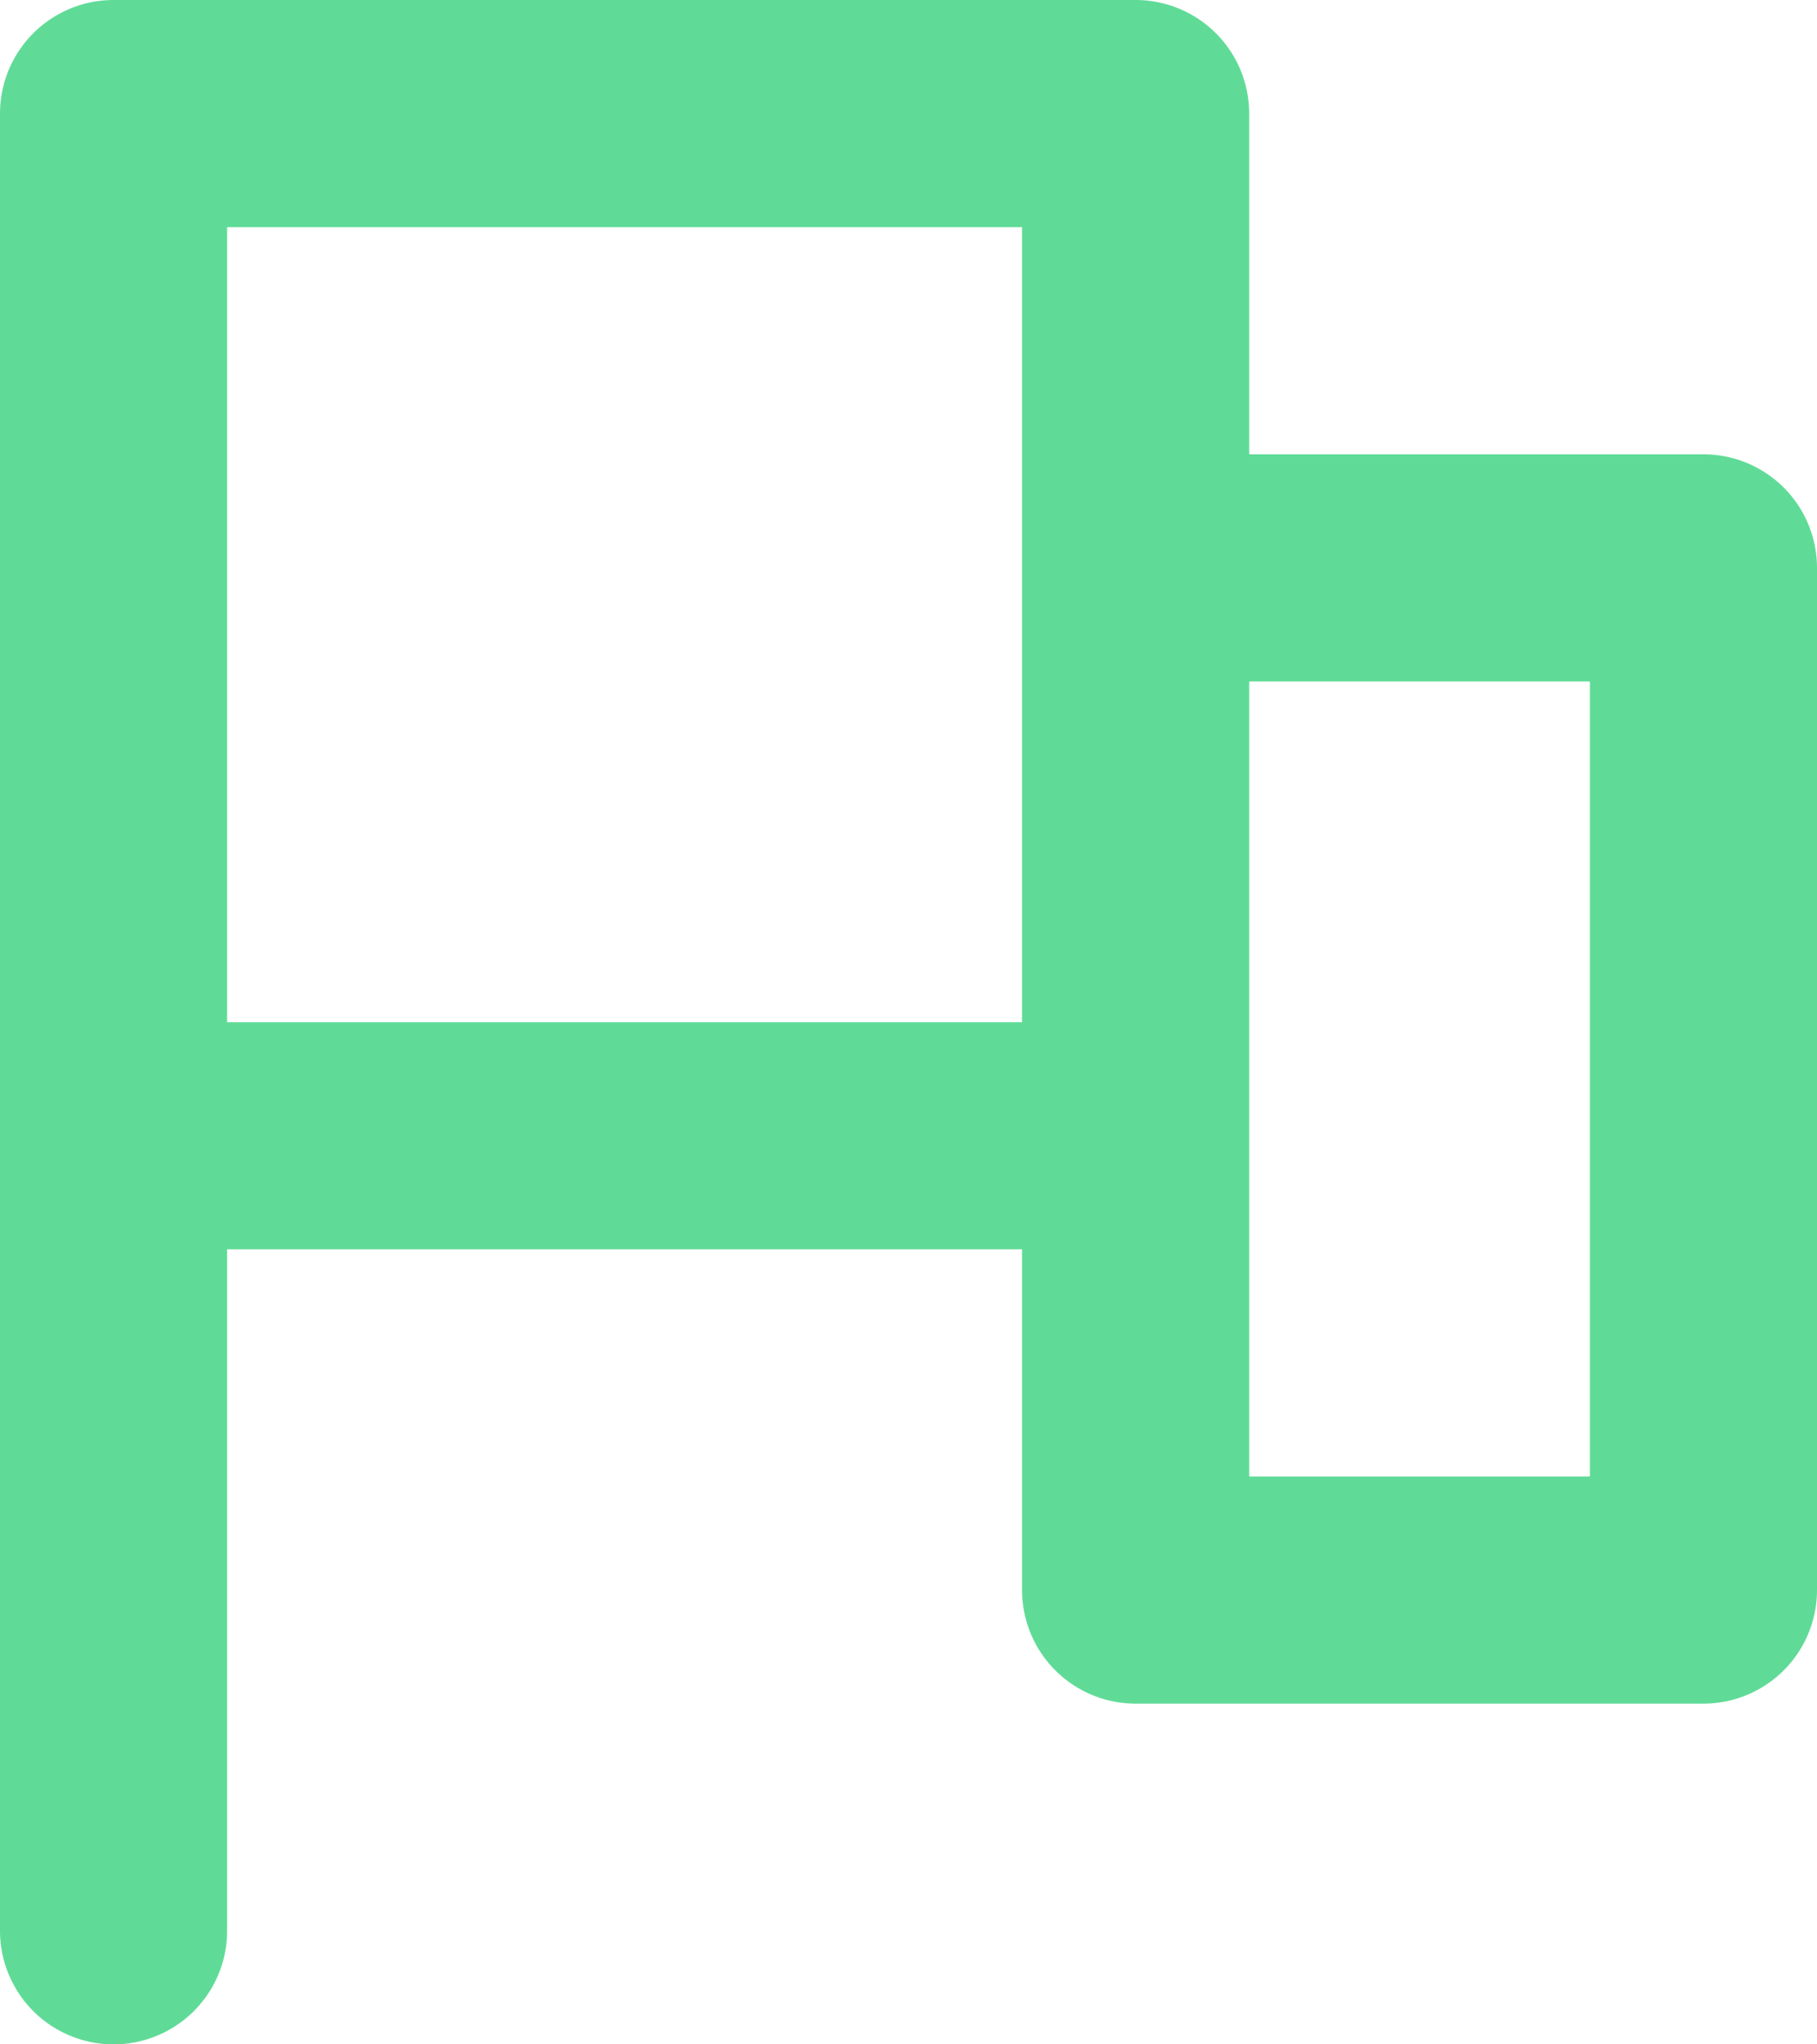 <svg xmlns="http://www.w3.org/2000/svg" width="16" height="18">
    <path fill="#60DB97" fill-rule="evenodd" d="M15 15h-5a1 1 0 0 1-1-1v-3H2v6a1 1 0 0 1-2 0V1a1 1 0 0 1 1-1h9a1 1 0 0 1 1 1v3h4a1 1 0 0 1 1 1v9a1 1 0 0 1-1 1zM9 2H2v7h7V2zm2 11h3V6h-3v7z"/>
</svg>
